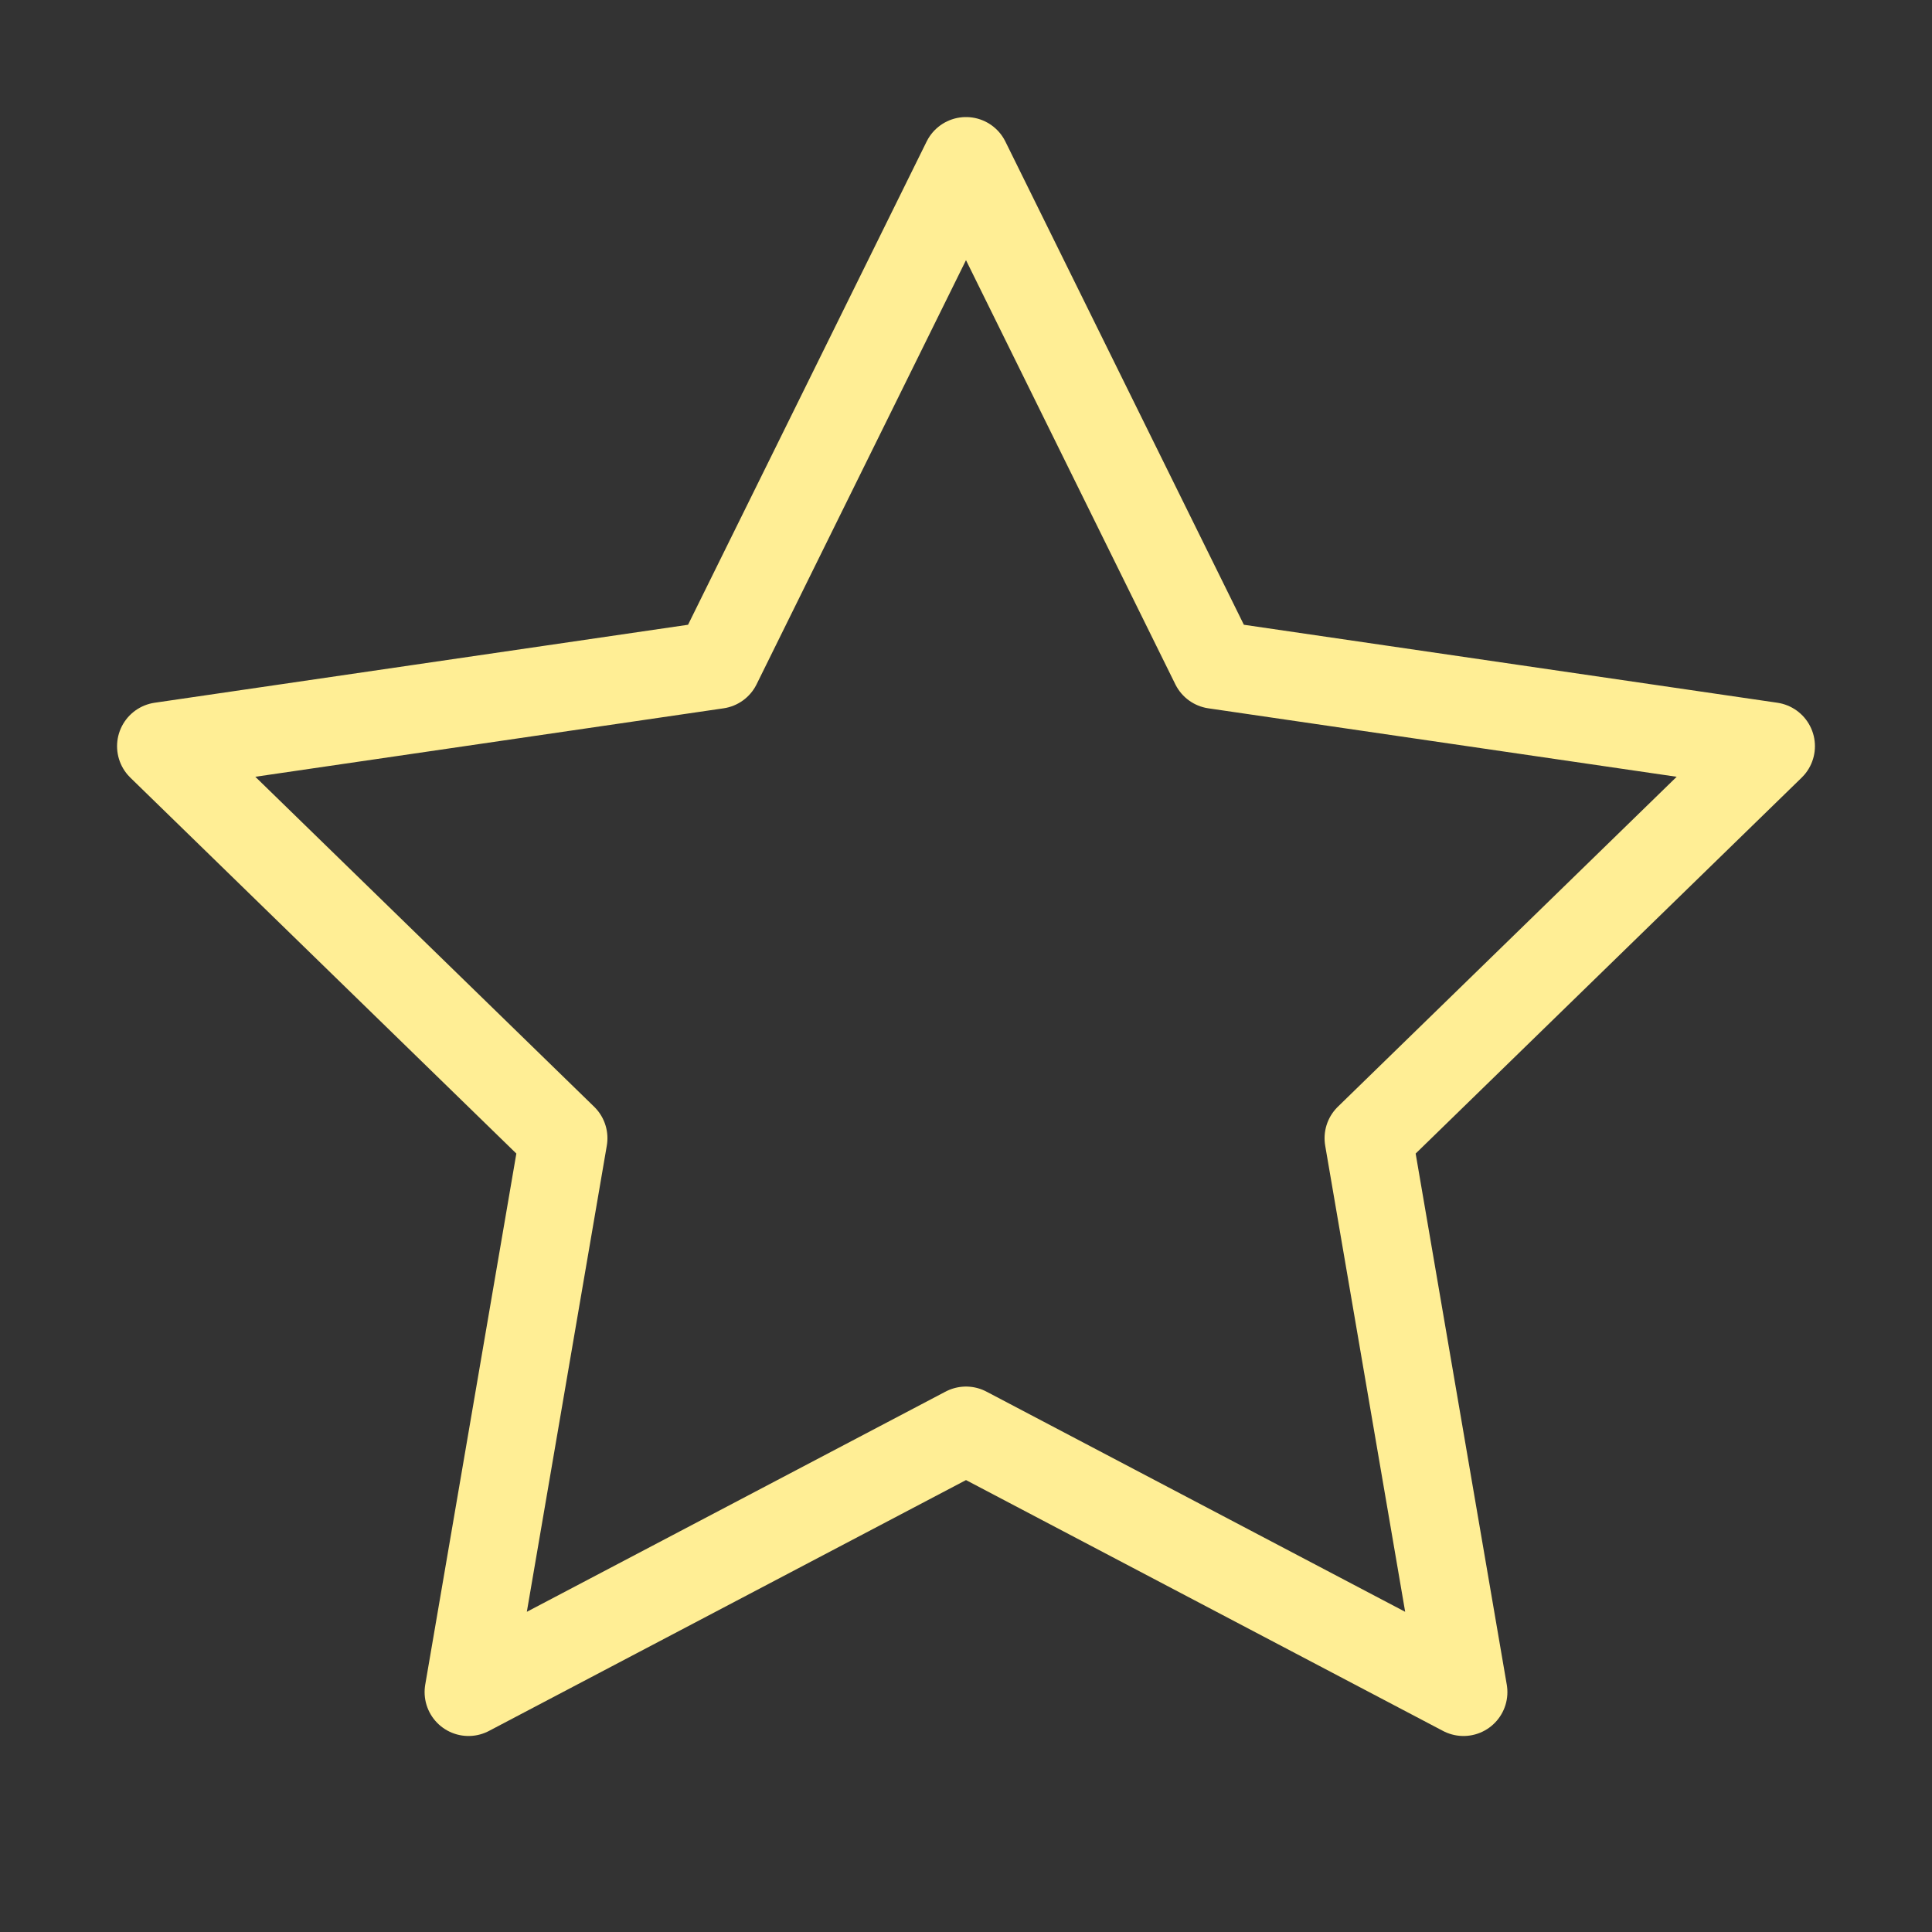 <svg width="22" height="22" viewBox="0 0 22 22" fill="none" xmlns="http://www.w3.org/2000/svg">
<rect x="0" y="0" width="22" height="22" fill="#333333" stroke="none"/>
<path d="M11 1.833L13.832 7.571L20.167 8.497L15.583 12.961L16.665 19.268L11 16.289L5.335 19.268L6.417 12.961L1.833 8.497L8.167 7.571L11 1.833Z" stroke="#FFEE95" stroke-linecap="round" stroke-linejoin="round"/>
</svg>
